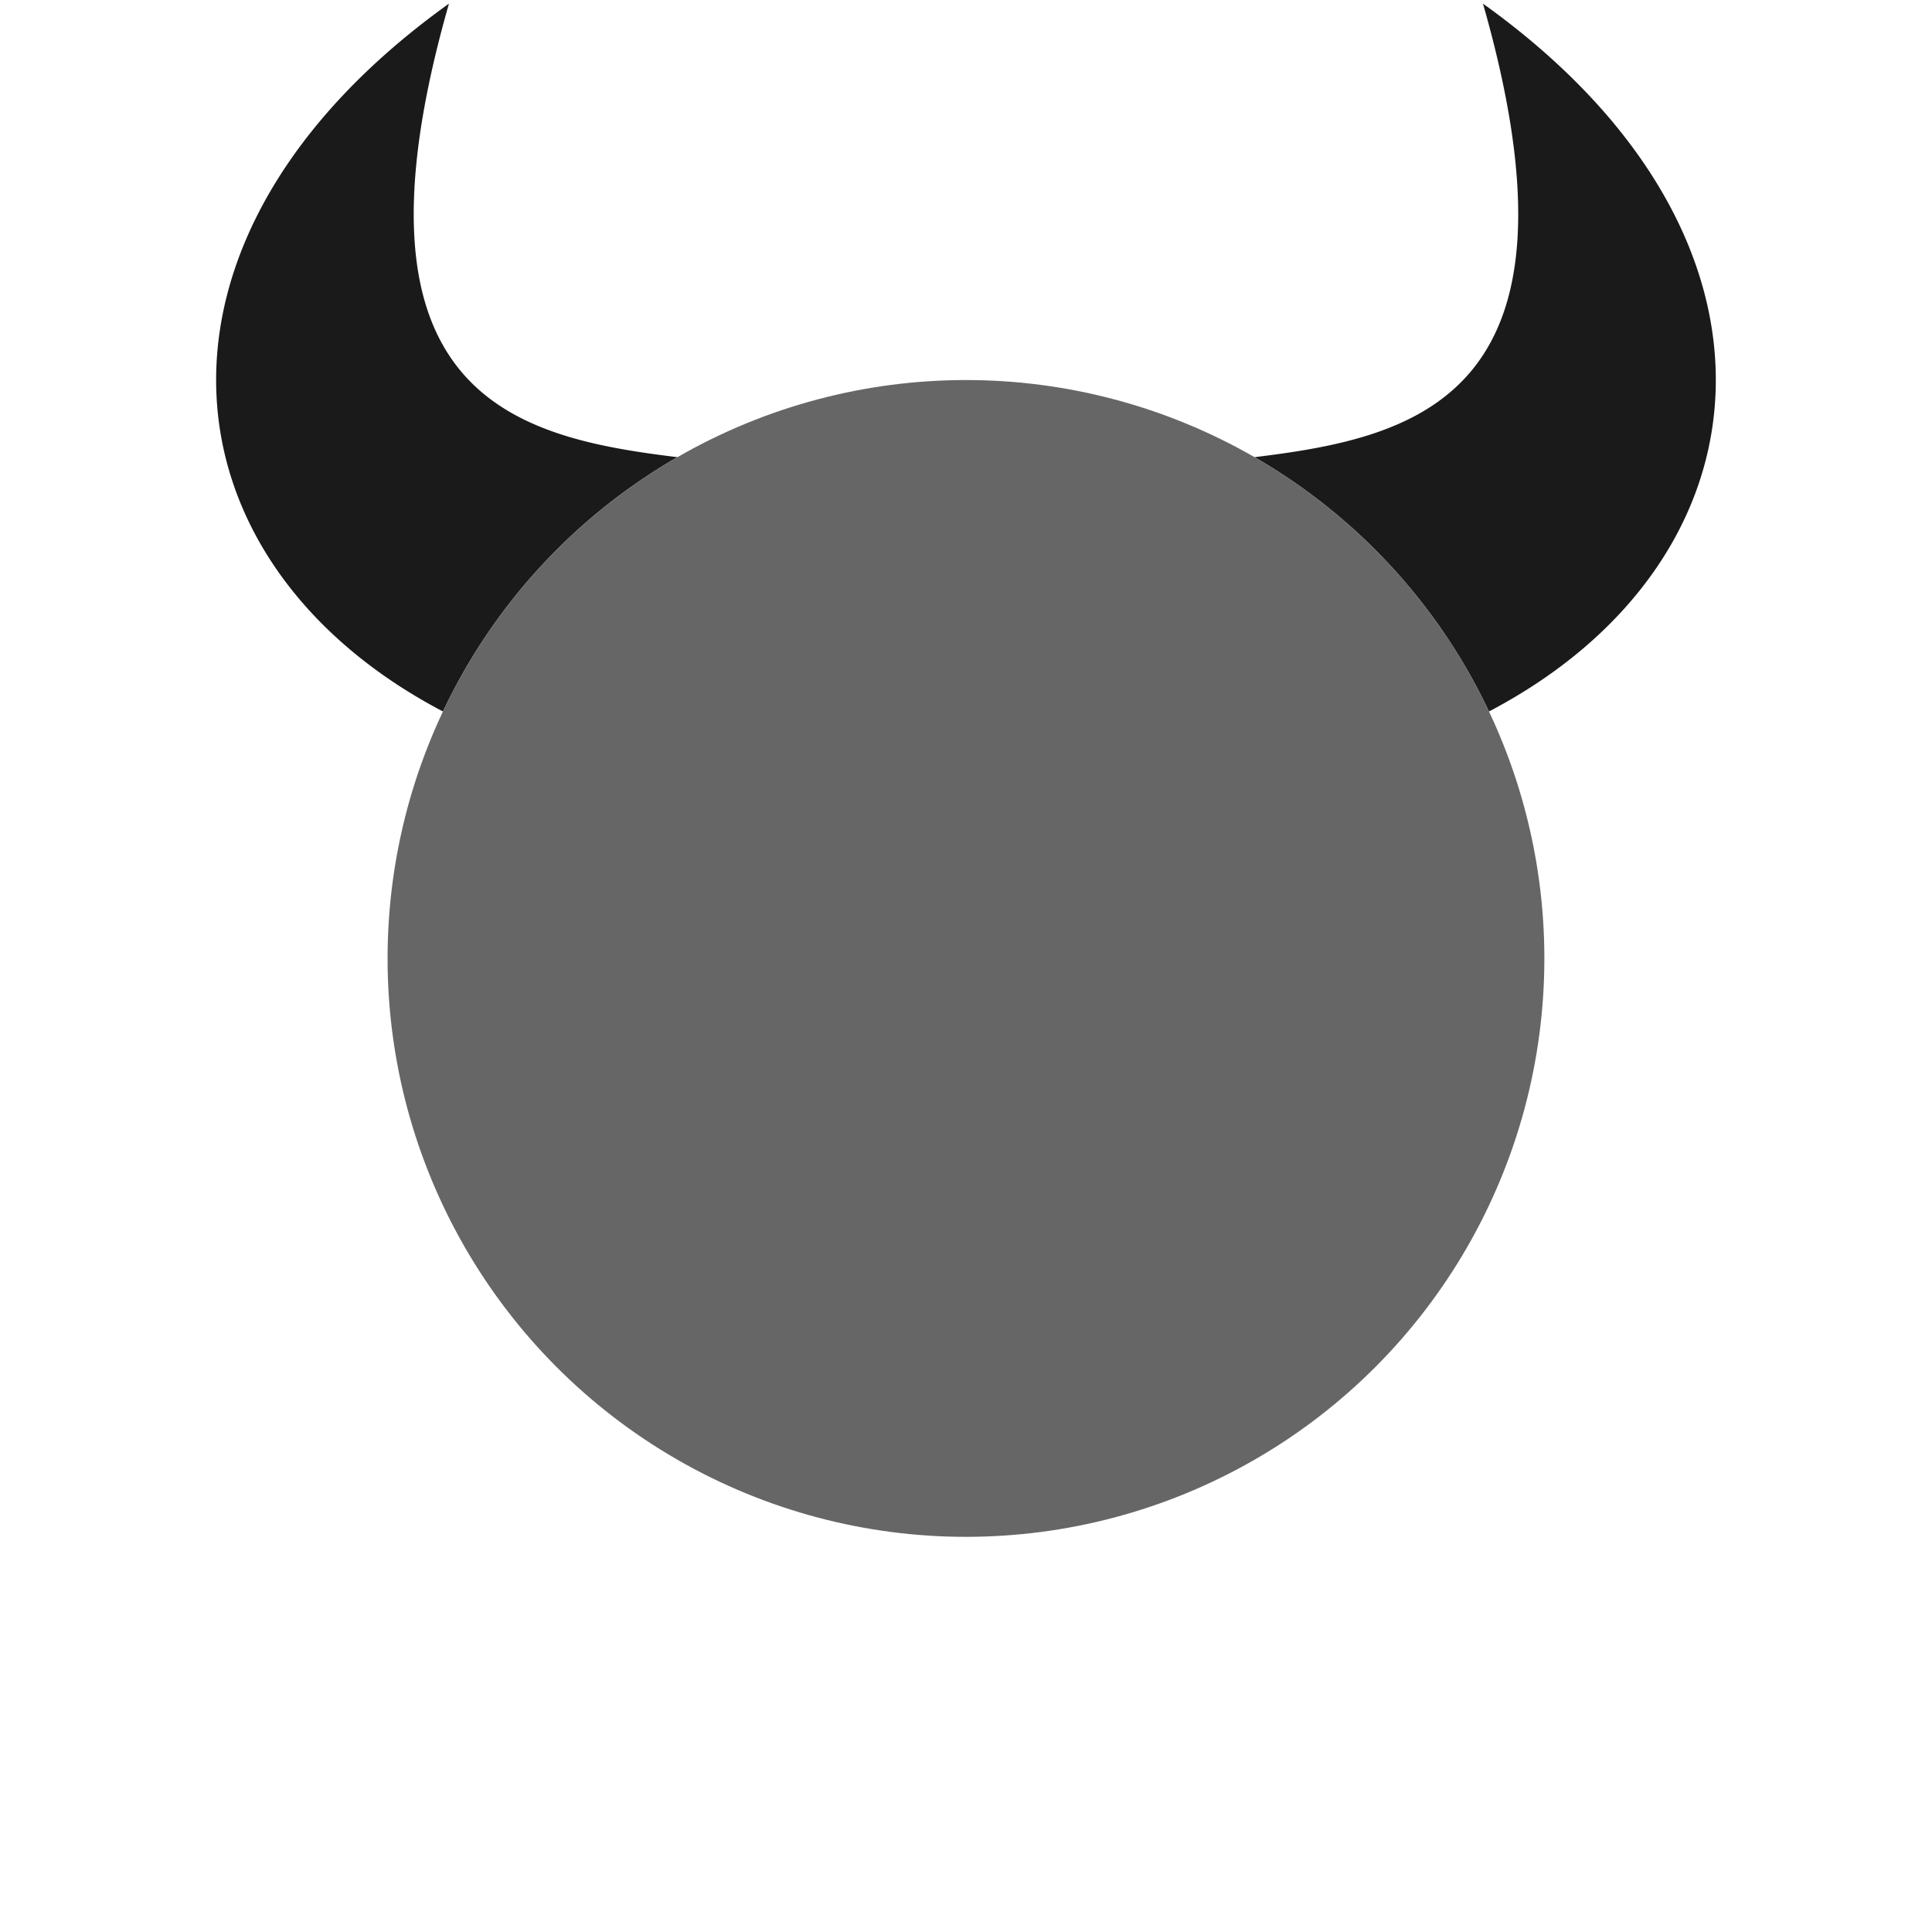 <?xml version="1.0" encoding="UTF-8"?>
<svg width="128" height="128" version="1.1" viewBox="0 0 33.867 33.867" xmlns="http://www.w3.org/2000/svg">
<path d="m25.996 0.064c1.968 6.878-1.148 7.602-4.005 7.95a10.139 10.139 0 0 1 4.11 4.458c5.021-2.635 5.612-8.316-0.105-12.408z" fill="#1a1a1a"/>
<path d="m7.87 0.064c-5.717 4.092-5.126 9.773-0.105 12.408a10.139 10.139 0 0 1 4.11-4.458c-2.857-0.348-5.973-1.072-4.005-7.95z" fill="#1a1a1a"/>
<circle cx="16.933" cy="16.801" r="10.139" fill="#666"/>
</svg>
